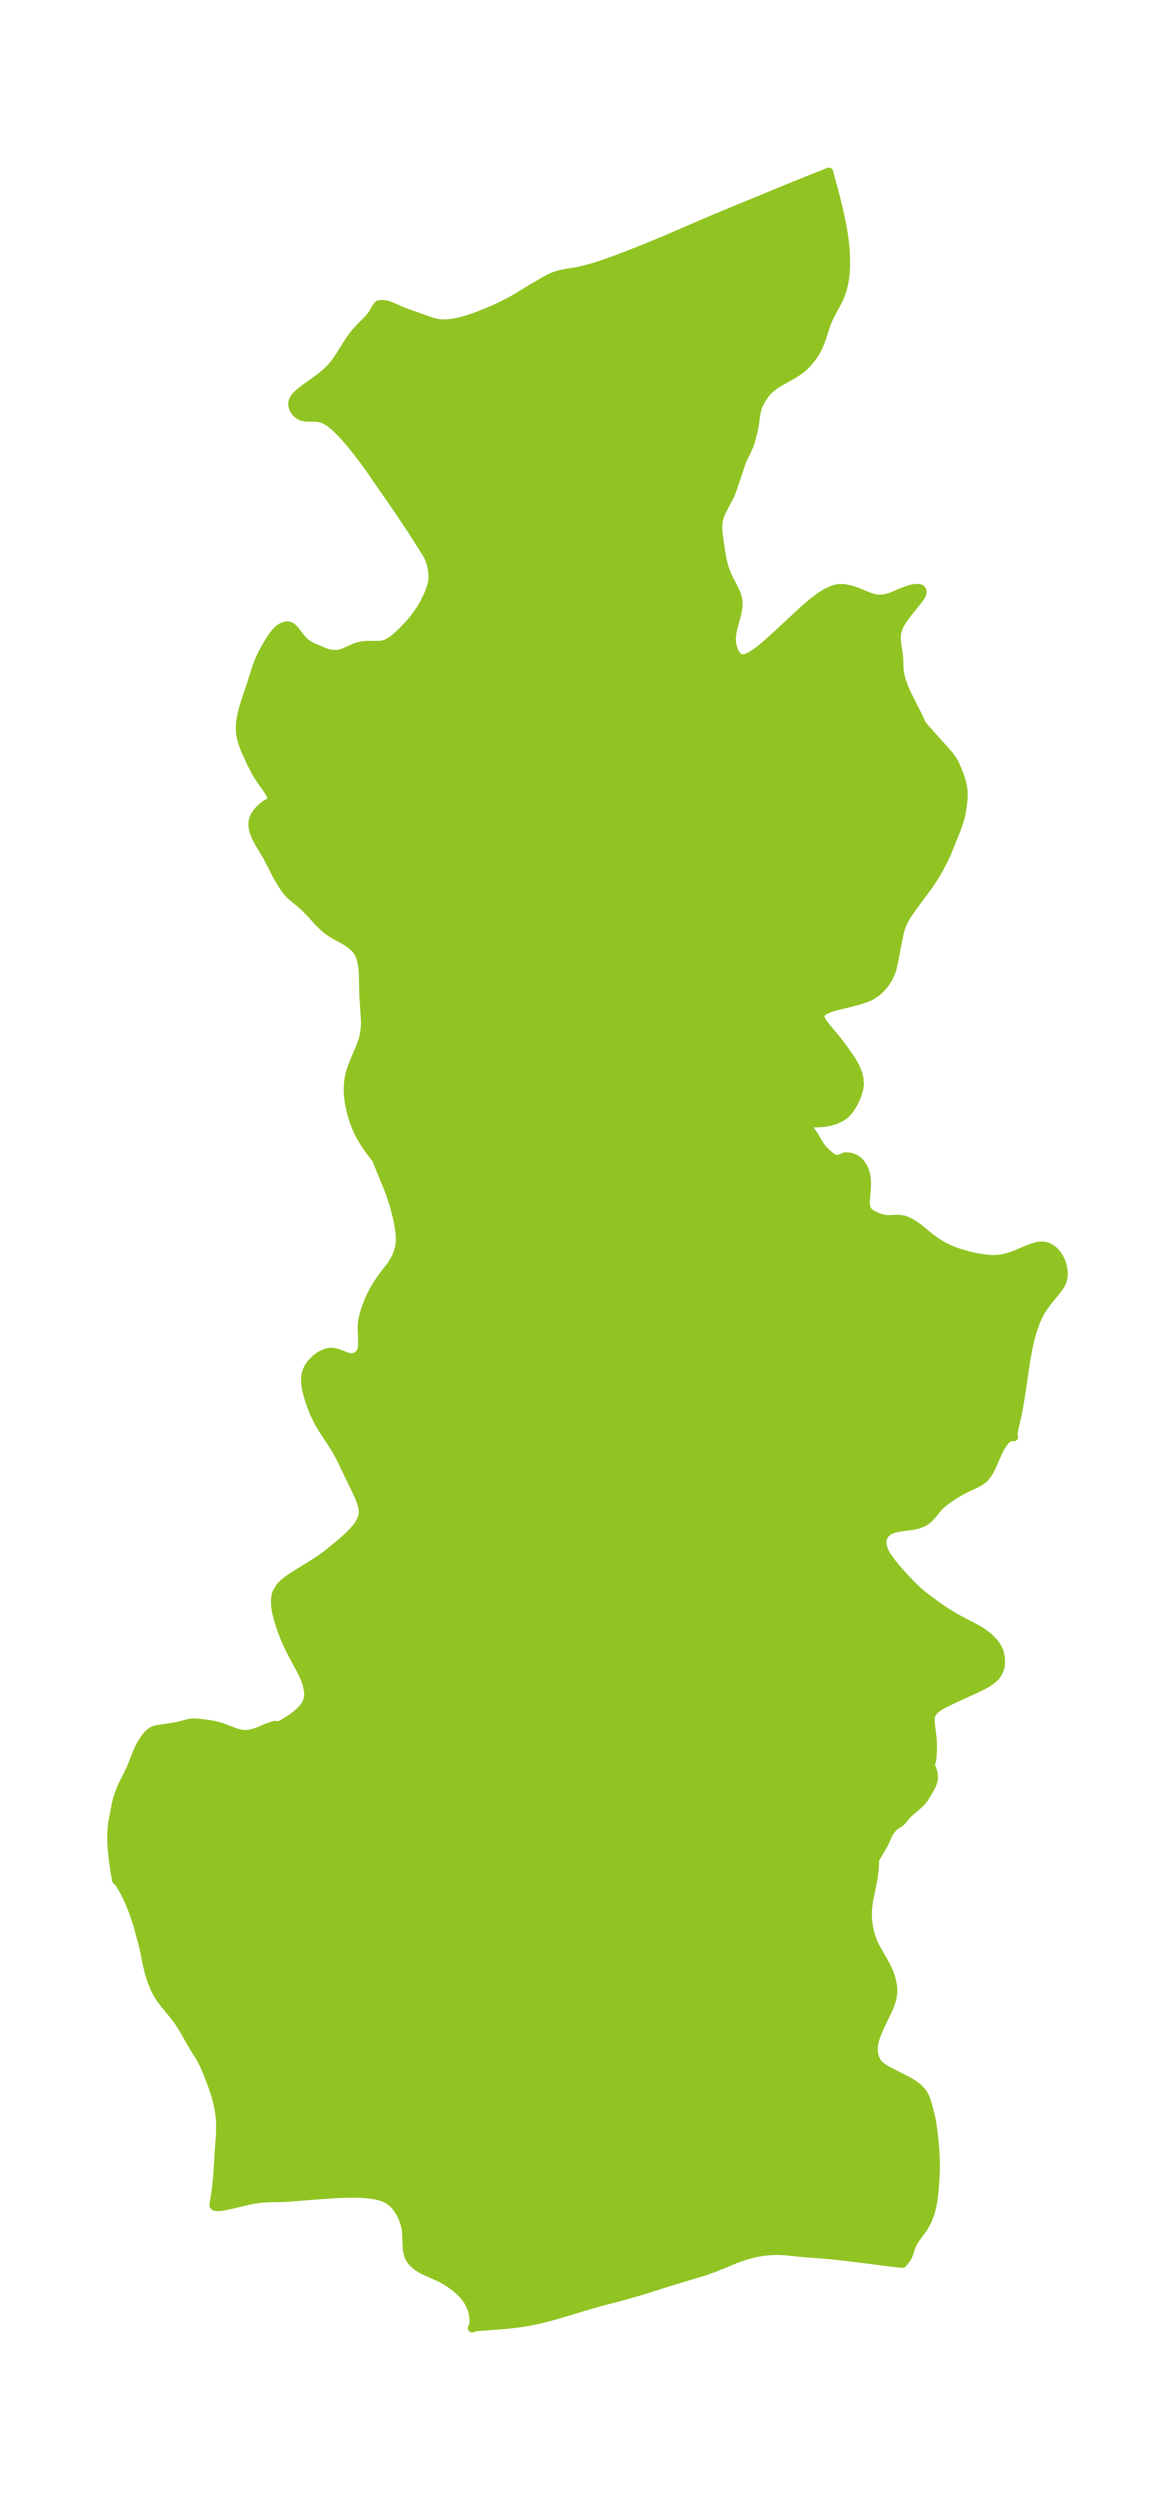 <?xml version="1.0" encoding="UTF-8"?>
<!DOCTYPE svg  PUBLIC '-//W3C//DTD SVG 1.1//EN'  'http://www.w3.org/Graphics/SVG/1.1/DTD/svg11.dtd'>
<svg width="131.92pt" height="280.51pt" version="1.1" viewBox="0 0 131.92 280.51" xmlns="http://www.w3.org/2000/svg" xmlns:xlink="http://www.w3.org/1999/xlink">
 <defs>
  <style type="text/css">*{stroke-linejoin: round; stroke-linecap: butt}</style>
 </defs>
 <g id="figure_1">
  <g id="patch_1">
   <path d="m0 280.51h131.92v-280.51h-131.92v280.51z" fill="none"/>
  </g>
  <g id="axes_1">
   <g id="PatchCollection_1">
    <defs>
     <path id="m48ede8f973" d="m92.905-244.51-0.232 0.589-0.387 1.236-0.158 0.445-0.177 0.432-0.17 0.364-0.175 0.331-0.293 0.477-0.271 0.378-0.46 0.537-0.316 0.311-0.321 0.276-0.395 0.294-0.379 0.244-0.426 0.247-1.258 0.7-0.437 0.277-0.521 0.39-0.406 0.388-0.228 0.278-0.205 0.292-0.247 0.393-0.219 0.41-0.178 0.428-0.119 0.415-0.081 0.424-0.134 1.056-0.131 0.668-0.251 1.01-0.102 0.343-0.174 0.462-0.148 0.334-0.42 0.871-0.247 0.563-1.042 3.091-0.156 0.414-0.288 0.605-0.656 1.216-0.279 0.626-0.182 0.649-0.049 0.518 0.014 0.542 0.061 0.615 0.268 1.82 0.192 1.027 0.136 0.532 0.123 0.395 0.164 0.441 0.317 0.684 0.477 0.911 0.235 0.495 0.12 0.307 0.116 0.411 0.056 0.378 6.92e-4 0.458-0.072 0.521-0.1 0.467-0.398 1.474-0.105 0.476-0.077 0.691 0.025 0.494 0.047 0.286 0.073 0.284 0.122 0.335 0.155 0.306 0.238 0.318 0.199 0.163 0.225 0.095 0.467-0.02 0.535-0.215 0.584-0.358 0.619-0.461 0.644-0.534 1.331-1.2 2.728-2.539 0.683-0.599 0.681-0.559 0.678-0.501 0.674-0.421 0.667-0.311 0.659-0.163 0.65 0.012 0.644 0.13 0.367 0.105 0.458 0.167 1.327 0.542 0.363 0.117 0.363 0.085 0.398 0.044 0.573-0.042 0.559-0.14 0.536-0.201 0.769-0.332 0.642-0.251 0.354-0.118 0.306-0.078 0.293-0.045 0.348-0.011 0.262 0.072 0.148 0.18 0.015 0.266-0.08 0.226-0.145 0.251-0.209 0.292-1.387 1.719-0.273 0.379-0.265 0.413-0.226 0.421-0.237 0.662-0.069 0.595 0.03 0.603 0.176 1.168 0.068 0.552 0.04 1.273 0.062 0.543 0.179 0.683 0.26 0.717 0.187 0.46 0.285 0.617 1.081 2.137 0.251 0.523 0.167 0.394 0.115 0.192 0.365 0.428 2.635 2.948 0.447 0.623 0.195 0.357 0.331 0.764 0.21 0.557 0.188 0.572 0.148 0.583 0.086 0.592 0.008 0.632-0.043 0.557-0.07 0.561-0.141 0.848-0.095 0.4-0.12 0.416-0.326 0.911-1.075 2.641-0.321 0.699-0.291 0.574-0.306 0.56-0.281 0.484-0.565 0.893-0.442 0.635-1.57 2.117-0.495 0.706-0.413 0.646-0.333 0.659-0.192 0.576-0.1 0.411-0.322 1.574-0.276 1.453-0.123 0.595-0.1 0.396-0.123 0.384-0.293 0.642-0.381 0.594-0.456 0.537-0.522 0.466-0.583 0.376-0.129 0.065-0.422 0.181-0.346 0.124-0.537 0.167-1.014 0.268-1.576 0.384-0.619 0.189-0.385 0.16-0.304 0.174-0.22 0.186-0.137 0.209-0.036 0.133 0.022 0.269 0.137 0.323 0.162 0.256 0.452 0.578 1.137 1.358 0.534 0.692 0.328 0.452 0.612 0.885 0.359 0.58 0.251 0.48 0.146 0.34 0.154 0.457 0.098 0.446 0.037 0.555-0.068 0.545-0.152 0.535-0.207 0.529-0.307 0.644-0.382 0.606-0.491 0.53-0.469 0.334-0.647 0.305-0.6 0.178-0.471 0.088-0.344 0.042-0.414 0.03-0.485 0.012-1.125-0.006-0.143 0.046 0.417 0.391 0.404 0.46 0.382 0.539 0.522 0.897 0.202 0.313 0.306 0.381 0.433 0.433 0.438 0.364 0.196 0.122 0.227 0.095 0.12 0.027 0.245 0.005 0.232-0.041 0.193-0.063 0.29-0.151 0.297-0.024 0.379 0.046 0.343 0.109 0.229 0.114 0.175 0.115 0.225 0.193 0.153 0.167 0.194 0.269 0.189 0.359 0.133 0.358 0.087 0.337 0.065 0.407 0.029 0.501-0.013 0.461-0.124 1.561-0.007 0.258 0.038 0.35 0.056 0.183 0.088 0.179 0.092 0.133 0.113 0.125 0.253 0.202 0.18 0.107 0.267 0.132 0.485 0.197 0.235 0.073 0.433 0.087 0.403 0.025 0.779-0.039 0.391 0.002 0.465 0.073 0.308 0.1 0.312 0.139 0.413 0.232 0.298 0.196 0.33 0.24 1.351 1.093 0.351 0.268 0.491 0.338 0.566 0.336 0.667 0.332 0.428 0.181 0.683 0.246 0.779 0.234 0.528 0.138 0.64 0.145 0.599 0.108 0.559 0.072 0.516 0.037 0.339 0.005 0.359-0.015 0.423-0.045 0.316-0.054 0.644-0.164 0.567-0.195 1.577-0.662 0.426-0.163 0.379-0.117 0.349-0.072 0.369-0.027 0.342 0.035 0.237 0.067 0.243 0.108 0.288 0.184 0.25 0.213 0.189 0.202 0.14 0.177 0.22 0.341 0.187 0.381 0.109 0.29 0.127 0.497 0.036 0.243 0.023 0.367-0.022 0.364-0.072 0.349-0.058 0.173-0.139 0.3-0.237 0.376-0.267 0.35-1.012 1.241-0.367 0.497-0.369 0.568-0.204 0.365-0.353 0.772-0.271 0.74-0.157 0.499-0.144 0.511-0.166 0.675-0.124 0.577-0.207 1.111-0.181 1.141-0.347 2.396-0.296 1.837-0.153 0.806-0.369 1.637-0.111 0.586-0.012 0.363 0.053 0.087-0.069-0.049-0.077-0.017-0.106 0.009-0.122 0.038-0.152 0.077-0.241 0.176-0.141 0.134-0.286 0.341-0.329 0.516-0.166 0.315-0.697 1.583-0.336 0.686-0.18 0.303-0.383 0.482-0.209 0.186-0.253 0.18-0.397 0.225-1.245 0.582-0.632 0.336-0.676 0.404-0.866 0.581-0.564 0.456-0.331 0.329-0.696 0.848-0.366 0.395-0.316 0.264-0.304 0.19-0.612 0.235-0.672 0.14-1.384 0.187-0.641 0.137-0.554 0.229-0.291 0.218-0.124 0.132-0.139 0.196-0.094 0.182-0.058 0.156-0.041 0.164-0.025 0.325 0.023 0.269 0.036 0.181 0.071 0.244 0.109 0.271 0.2 0.379 0.136 0.217 0.431 0.608 0.35 0.444 0.359 0.423 1.042 1.153 0.856 0.873 0.511 0.477 0.658 0.547 1.308 0.96 0.644 0.45 0.517 0.339 0.954 0.578 0.525 0.292 1.506 0.782 0.517 0.285 0.383 0.233 0.564 0.397 0.513 0.45 0.345 0.375 0.211 0.276 0.177 0.28 0.224 0.513 0.133 0.622 0.018 0.484-0.038 0.39-0.087 0.374-0.276 0.582-0.191 0.24-0.265 0.257-0.274 0.22-0.27 0.188-0.679 0.386-0.846 0.41-2.28 1.034-0.834 0.399-0.555 0.285-0.287 0.17-0.398 0.289-0.208 0.197-0.233 0.305-0.103 0.213-0.064 0.239-0.021 0.194 0.015 0.489 0.223 1.832 0.023 0.786-0.021 0.707-0.05 0.684-0.066 0.314-0.065 0.062-0.041 0.032-0.012 0.018 2.75e-4 0.134 0.067 0.245 0.212 0.611 0.056 0.241 0.025 0.195 0.002 0.263-0.04 0.296-0.08 0.285-0.091 0.223-0.18 0.348-0.338 0.595-0.315 0.502-0.235 0.31-0.196 0.216-0.273 0.254-1.137 0.981-0.225 0.246-0.41 0.512-0.154 0.155-0.212 0.158-0.47 0.281-0.158 0.148-0.306 0.377-0.123 0.163-0.127 0.211-0.34 0.776-0.199 0.397-0.428 0.754-0.48 0.793-0.102 0.22-0.021 0.07 0.006 0.058 0.021 0.039 0.007 0.068-0.009 0.357-0.05 0.603-0.084 0.691-0.142 0.799-0.355 1.69-0.073 0.444-0.065 0.535-0.026 0.362-0.005 0.611 0.025 0.416 0.068 0.592 0.116 0.618 0.071 0.284 0.12 0.403 0.184 0.501 0.165 0.373 0.209 0.415 1.104 1.938 0.338 0.736 0.189 0.531 0.125 0.447 0.107 0.583 0.032 0.358-0.007 0.487-0.124 0.673-0.227 0.667-0.291 0.662-0.636 1.31-0.345 0.767-0.226 0.555-0.137 0.391-0.108 0.383-0.096 0.652 0.032 0.57 0.125 0.575 0.255 0.522 0.296 0.328 0.377 0.294 0.538 0.327 2.116 1.066 0.669 0.39 0.594 0.435 0.477 0.5 0.233 0.375 0.177 0.404 0.2 0.642 0.353 1.348 0.099 0.493 0.077 0.478 0.129 1.012 0.106 1.013 0.079 1.008 0.03 0.613 0.016 1.097-0.015 0.674-0.066 1.145-0.091 0.983-0.094 0.769-0.099 0.586-0.132 0.573-0.169 0.553-0.234 0.579-0.246 0.486-0.294 0.479-0.793 1.08-0.286 0.454-0.24 0.511-0.208 0.674-0.138 0.358-0.184 0.308-0.41 0.503-0.193-0.006-1.18-0.135-4.108-0.526-1.937-0.224-1.319-0.125-2.563-0.198-1.759-0.181-0.534-0.034-0.541-0.011-0.536 0.015-0.533 0.04-0.496 0.059-0.493 0.08-0.625 0.132-0.543 0.143-0.471 0.144-0.971 0.349-2.281 0.94-1.181 0.418-3.583 1.081-3.617 1.135-1.848 0.531-2.242 0.587-1.306 0.359-3.744 1.121-0.964 0.272-0.98 0.252-0.998 0.221-0.6 0.111-0.924 0.141-0.927 0.112-0.916 0.089-2.838 0.215-0.39 0.058-0.166 0.09 0.122-0.165 0.068-0.375 0.004-0.429-0.081-0.622-0.115-0.45-0.14-0.387-0.251-0.507-0.317-0.472-0.374-0.44-0.418-0.408-0.533-0.441-0.564-0.398-0.473-0.291-0.48-0.26-2.009-0.909-0.569-0.339-0.431-0.364-0.29-0.341-0.219-0.378-0.069-0.173-0.078-0.269-0.053-0.278-0.039-0.342-0.065-1.612-0.055-0.509-0.119-0.523-0.113-0.35-0.142-0.361-0.127-0.278-0.261-0.475-0.373-0.525-0.333-0.356-0.477-0.366-0.452-0.229-0.466-0.164-0.564-0.138-0.671-0.104-0.438-0.041-0.564-0.032-0.852-0.017-0.945 0.012-0.851 0.031-2.775 0.188-2.653 0.219-0.772 0.033-1.412 0.027-0.883 0.051-0.796 0.108-0.63 0.121-2.087 0.495-0.499 0.107-0.451 0.076-0.305 0.031-0.192 0.003-0.272-0.041-0.097-0.101 0.012-0.175 0.169-1.039 0.089-0.645 0.157-1.553 0.16-2.62 0.107-1.467 0.04-0.719 0.015-0.707-0.026-0.695-0.069-0.644-0.09-0.577-0.113-0.57-0.137-0.562-0.179-0.608-0.416-1.185-0.467-1.206-0.361-0.829-0.405-0.786-0.826-1.312-1.029-1.806-0.444-0.715-0.28-0.406-0.296-0.393-1.15-1.403-0.439-0.584-0.211-0.32-0.19-0.324-0.286-0.572-0.273-0.677-0.168-0.498-0.166-0.561-0.236-0.98-0.29-1.448-0.204-0.851-0.512-1.91-0.427-1.317-0.435-1.137-0.331-0.74-0.265-0.527-0.39-0.698-0.235-0.372-0.226-0.287-0.059-0.05-0.057-0.012-0.191-1.084-0.114-0.768-0.105-0.84-0.081-0.87-0.047-0.871 2.11e-4 -0.852 0.061-0.82 0.092-0.596 0.354-1.848 0.143-0.563 0.194-0.604 0.247-0.621 0.214-0.468 0.578-1.152 0.342-0.73 0.6-1.536 0.2-0.477 0.192-0.378 0.241-0.397 0.284-0.432 0.32-0.406 0.303-0.277 0.166-0.109 0.243-0.113 0.187-0.059 0.241-0.052 0.927-0.128 1.019-0.17 0.395-0.085 1.113-0.285 0.355-0.052 0.227-0.013 0.449 0.018 1.06 0.132 0.78 0.131 0.236 0.055 0.533 0.159 1.648 0.616 0.347 0.099 0.584 0.089 0.482-0.021 0.558-0.115 0.545-0.182 1.101-0.468 0.533-0.183 0.196-0.044 0.141-0.009 0.122 0.041 0.032 0.101 0.506-0.249 0.513-0.289 0.57-0.361 0.593-0.439 0.534-0.487 0.43-0.53 0.281-0.573 0.098-0.533-0.02-0.558-0.146-0.696-0.181-0.538-0.193-0.462-0.323-0.664-0.937-1.733-0.289-0.559-0.327-0.687-0.238-0.55-0.305-0.78-0.319-0.936-0.253-0.921-0.09-0.423-0.081-0.537-0.03-0.516 0.021-0.393 0.068-0.373 0.108-0.316 0.367-0.58 0.279-0.296 0.32-0.28 0.508-0.375 0.598-0.391 2.148-1.323 0.904-0.606 0.466-0.345 0.562-0.453 1.127-0.936 0.427-0.373 0.456-0.425 0.422-0.432 0.331-0.386 0.286-0.395 0.31-0.594 0.104-0.334 0.051-0.34-0.023-0.488-0.177-0.697-0.225-0.578-0.275-0.61-1.639-3.401-0.377-0.744-0.36-0.643-0.353-0.564-1.163-1.773-0.263-0.44-0.231-0.418-0.399-0.841-0.338-0.85-0.207-0.598-0.156-0.509-0.172-0.689-0.101-0.613-0.027-0.582 0.031-0.357 0.055-0.268 0.116-0.342 0.159-0.322 0.316-0.459 0.483-0.494 0.499-0.364 0.529-0.26 0.331-0.098 0.33-0.041 0.284 0.014 0.313 0.062 0.338 0.108 0.66 0.26 0.334 0.111 0.295 0.057 0.222 0.002 0.259-0.058 0.197-0.093 0.222-0.165 0.165-0.185 0.128-0.219 0.047-0.12 0.053-0.201 0.041-0.32 0.004-0.591-0.057-1.357 0.037-0.651 0.061-0.374 0.117-0.488 0.172-0.557 0.176-0.494 0.2-0.512 0.196-0.45 0.397-0.772 0.27-0.457 0.498-0.76 0.254-0.349 0.851-1.09 0.337-0.512 0.301-0.575 0.184-0.466 0.139-0.498 0.08-0.489 0.025-0.479-0.014-0.443-0.045-0.478-0.153-0.941-0.17-0.768-0.285-1.084-0.148-0.5-0.301-0.9-0.317-0.832-1.132-2.743-0.081-0.22-0.005-0.058-0.774-1.006-0.38-0.539-0.458-0.722-0.277-0.497-0.311-0.641-0.232-0.562-0.144-0.404-0.144-0.464-0.172-0.648-0.162-0.764-0.069-0.438-0.062-0.597-0.02-0.647 0.032-0.647 0.042-0.341 0.095-0.504 0.126-0.477 0.161-0.49 0.339-0.855 0.536-1.229 0.295-0.802 0.086-0.291 0.111-0.48 0.087-0.604 0.024-0.354 7.88e-4 -0.65-0.177-2.693-0.059-2.553-0.074-0.794-0.045-0.268-0.094-0.409-0.092-0.303-0.118-0.301-0.142-0.276-0.152-0.225-0.163-0.196-0.162-0.166-0.305-0.266-0.517-0.364-1.2-0.659-0.53-0.314-0.28-0.191-0.279-0.215-0.294-0.252-0.589-0.584-0.763-0.851-0.743-0.757-0.522-0.473-0.559-0.447-0.538-0.462-0.355-0.384-0.326-0.427-0.484-0.76-0.369-0.661-1.067-2.071-0.937-1.56-0.328-0.629-0.25-0.635-0.128-0.631 0.042-0.612 0.176-0.463 0.281-0.431 0.283-0.321 0.309-0.284 0.239-0.186 0.386-0.246 0.212-0.101 0.077-0.014 0.088-0.03 0.061-0.072 0.031-0.12-0.016-0.211-0.035-0.129-0.101-0.248-0.186-0.336-0.147-0.23-0.804-1.151-0.332-0.505-0.232-0.392-0.482-0.937-0.643-1.402-0.139-0.334-0.204-0.558-0.149-0.535-0.085-0.477-0.036-0.527 0.007-0.388 0.045-0.509 0.1-0.601 0.151-0.633 0.328-1.081 0.555-1.643 0.657-2.093 0.166-0.451 0.214-0.51 0.369-0.752 0.601-1.055 0.297-0.466 0.243-0.345 0.385-0.46 0.253-0.232 0.246-0.166 0.282-0.131 0.196-0.055 0.214-0.02 0.205 0.032 0.239 0.122 0.222 0.196 0.172 0.197 0.463 0.606 0.301 0.367 0.341 0.345 0.205 0.166 0.324 0.205 0.337 0.169 1.294 0.548 0.448 0.155 0.454 0.085 0.496 0.02 0.29-0.034 0.159-0.037 0.408-0.142 1.246-0.552 0.305-0.103 0.415-0.095 0.392-0.051 0.555-0.011 0.929 0.01 0.313-0.028 0.296-0.058 0.19-0.058 0.339-0.151 0.324-0.198 0.427-0.325 0.352-0.306 0.615-0.59 0.63-0.672 0.357-0.418 0.382-0.488 0.423-0.602 0.325-0.523 0.228-0.409 0.388-0.799 0.244-0.609 0.185-0.616 0.091-0.534 0.015-0.239-0.017-0.523-0.063-0.464-0.093-0.423-0.197-0.613-0.164-0.372-0.207-0.373-1.581-2.486-1.483-2.228-3.306-4.781-0.627-0.865-0.746-0.982-0.793-0.983-0.683-0.788-0.324-0.348-0.615-0.603-0.542-0.454-0.311-0.22-0.312-0.183-0.418-0.175-0.594-0.107-1.135-0.013-0.504-0.085-0.39-0.204-0.317-0.306-0.225-0.375-0.107-0.414 0.046-0.424 0.248-0.44 0.415-0.43 0.532-0.428 1.261-0.894 0.635-0.468 0.619-0.51 0.576-0.566 0.486-0.594 0.443-0.638 0.83-1.327 0.423-0.647 0.451-0.606 0.538-0.604 1.032-1.05 0.39-0.472 0.255-0.416 0.18-0.337 0.167-0.234 0.15-0.145 0.331-0.049 0.443 0.051 0.342 0.097 0.364 0.138 1.19 0.519 0.644 0.247 2.69 0.95 0.695 0.155 0.747 0.038 0.768-0.069 0.779-0.149 0.783-0.207 0.779-0.249 0.769-0.28 1.46-0.603 1.155-0.533 1.212-0.639 1.977-1.2 1.577-0.929 0.64-0.333 0.216-0.092 0.582-0.196 0.406-0.102 0.577-0.113 0.962-0.151 0.619-0.123 0.642-0.158 0.659-0.186 0.614-0.19 1.252-0.424 1.687-0.626 2.242-0.887 2.171-0.888 4.937-2.133 1.813-0.761 8.014-3.301 3.789-1.514 0.007 0.081 0.081 0.313 0.641 2.349 0.373 1.547 0.343 1.622 0.132 0.722 0.172 1.165 0.061 0.583 0.057 0.838 0.02 0.795-0.016 0.82-0.039 0.58-0.063 0.536-0.079 0.468-0.102 0.456-0.123 0.439-0.17 0.49-0.197 0.46-0.98 1.84-0.286 0.608" stroke="#91c423"/>
    </defs>
    <g clip-path="url(#p552cc70ac2)">
     <use y="280.512" fill="#91c423" stroke="#91c423" xlink:href="#m48ede8f973"/>
    </g>
   </g>
  </g>
 </g>
 <defs>
  <clipPath id="p552cc70ac2">
   <rect x="7.2" y="7.2" width="117.52" height="266.11"/>
  </clipPath>
 </defs>
</svg>
